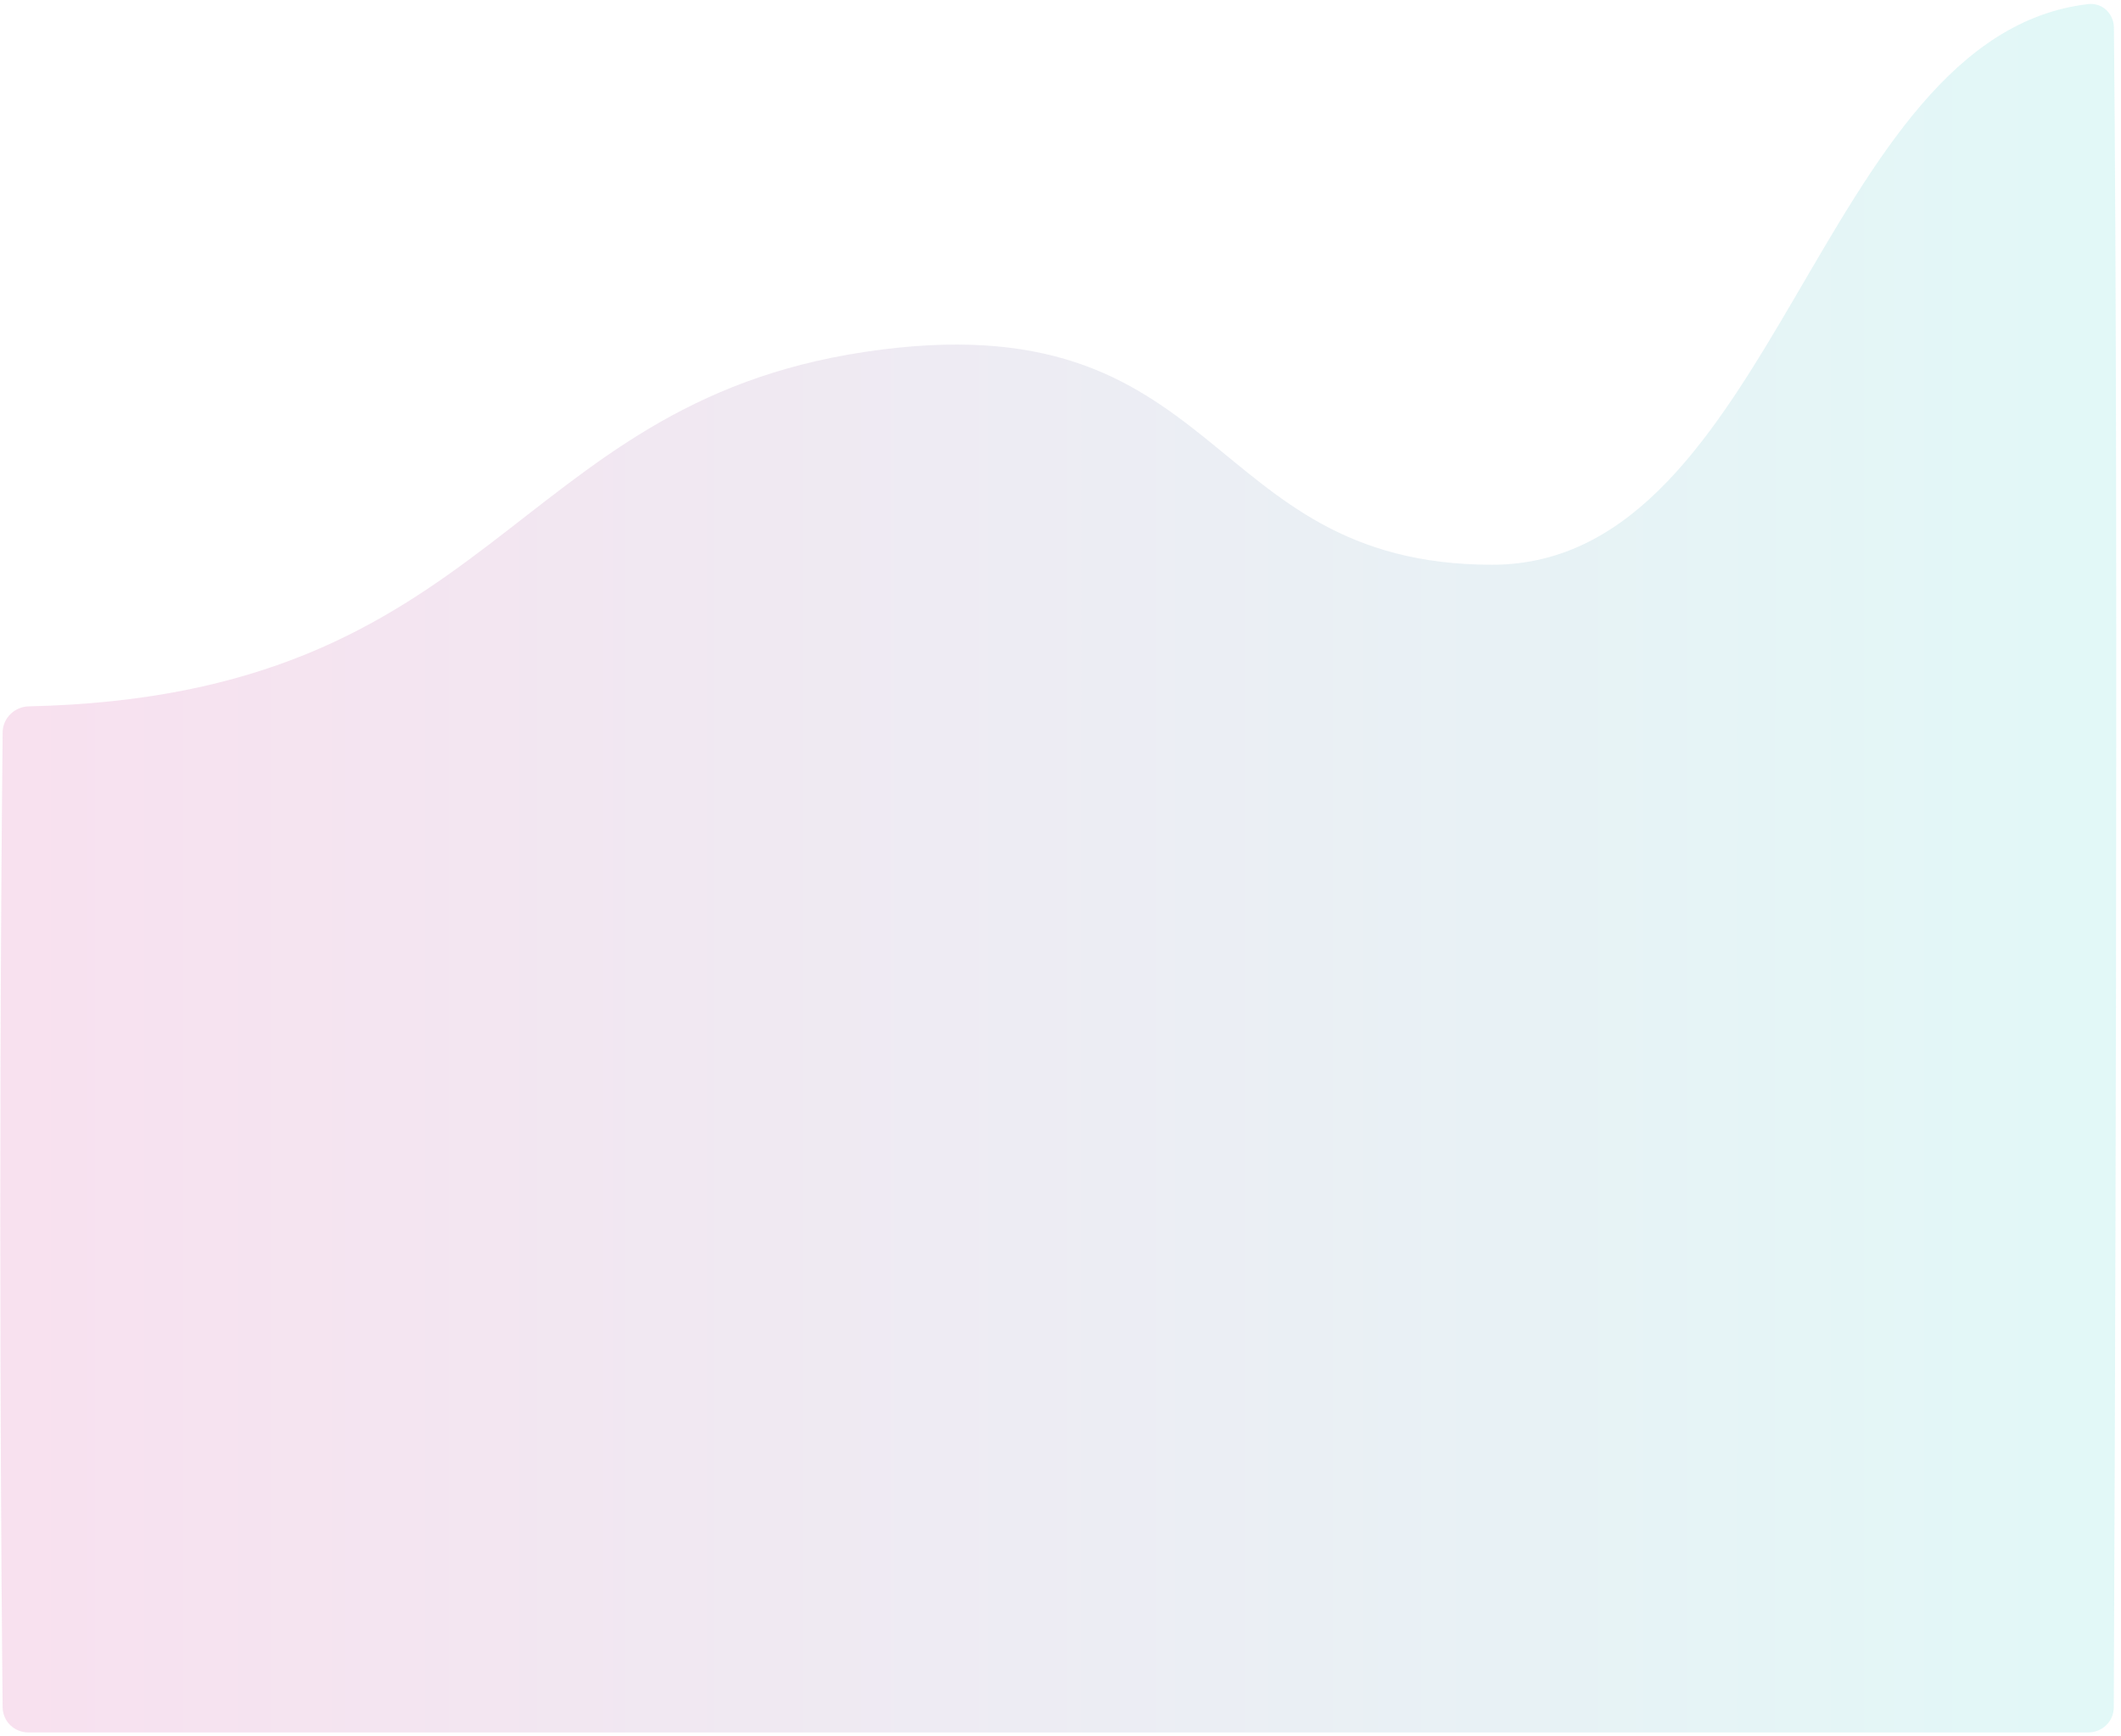 <svg width="391" height="320" viewBox="0 0 391 320" fill="none" xmlns="http://www.w3.org/2000/svg">
<path opacity="0.2" fill-rule="evenodd" clip-rule="evenodd" d="M0.488 134.971C0.515 132.362 2.7 130.258 5.307 130.201C91.388 128.295 93.604 74.746 159.423 64.866C226.436 54.806 221.032 104.098 275.074 104.098C327.508 104.098 335.174 6.564 384.941 0.755C387.531 0.453 389.667 2.497 389.693 5.105C390.606 96.21 389.811 283.002 389.666 314.716C389.654 317.335 387.528 319.341 384.909 319.341H5.239C2.633 319.341 0.513 317.295 0.486 314.69C0.289 295.577 -0.373 220.071 0.488 134.971Z" fill="url(#paint0_linear_24_1126)"/>
<defs>
<linearGradient id="paint0_linear_24_1126" x1="3.097" y1="335.139" x2="390.185" y2="335.139" gradientUnits="userSpaceOnUse">
<stop stop-color="#D2469E" stop-opacity="0.83"/>
<stop offset="1" stop-color="#4BD5CF" stop-opacity="0.83"/>
</linearGradient>
</defs>
</svg>
